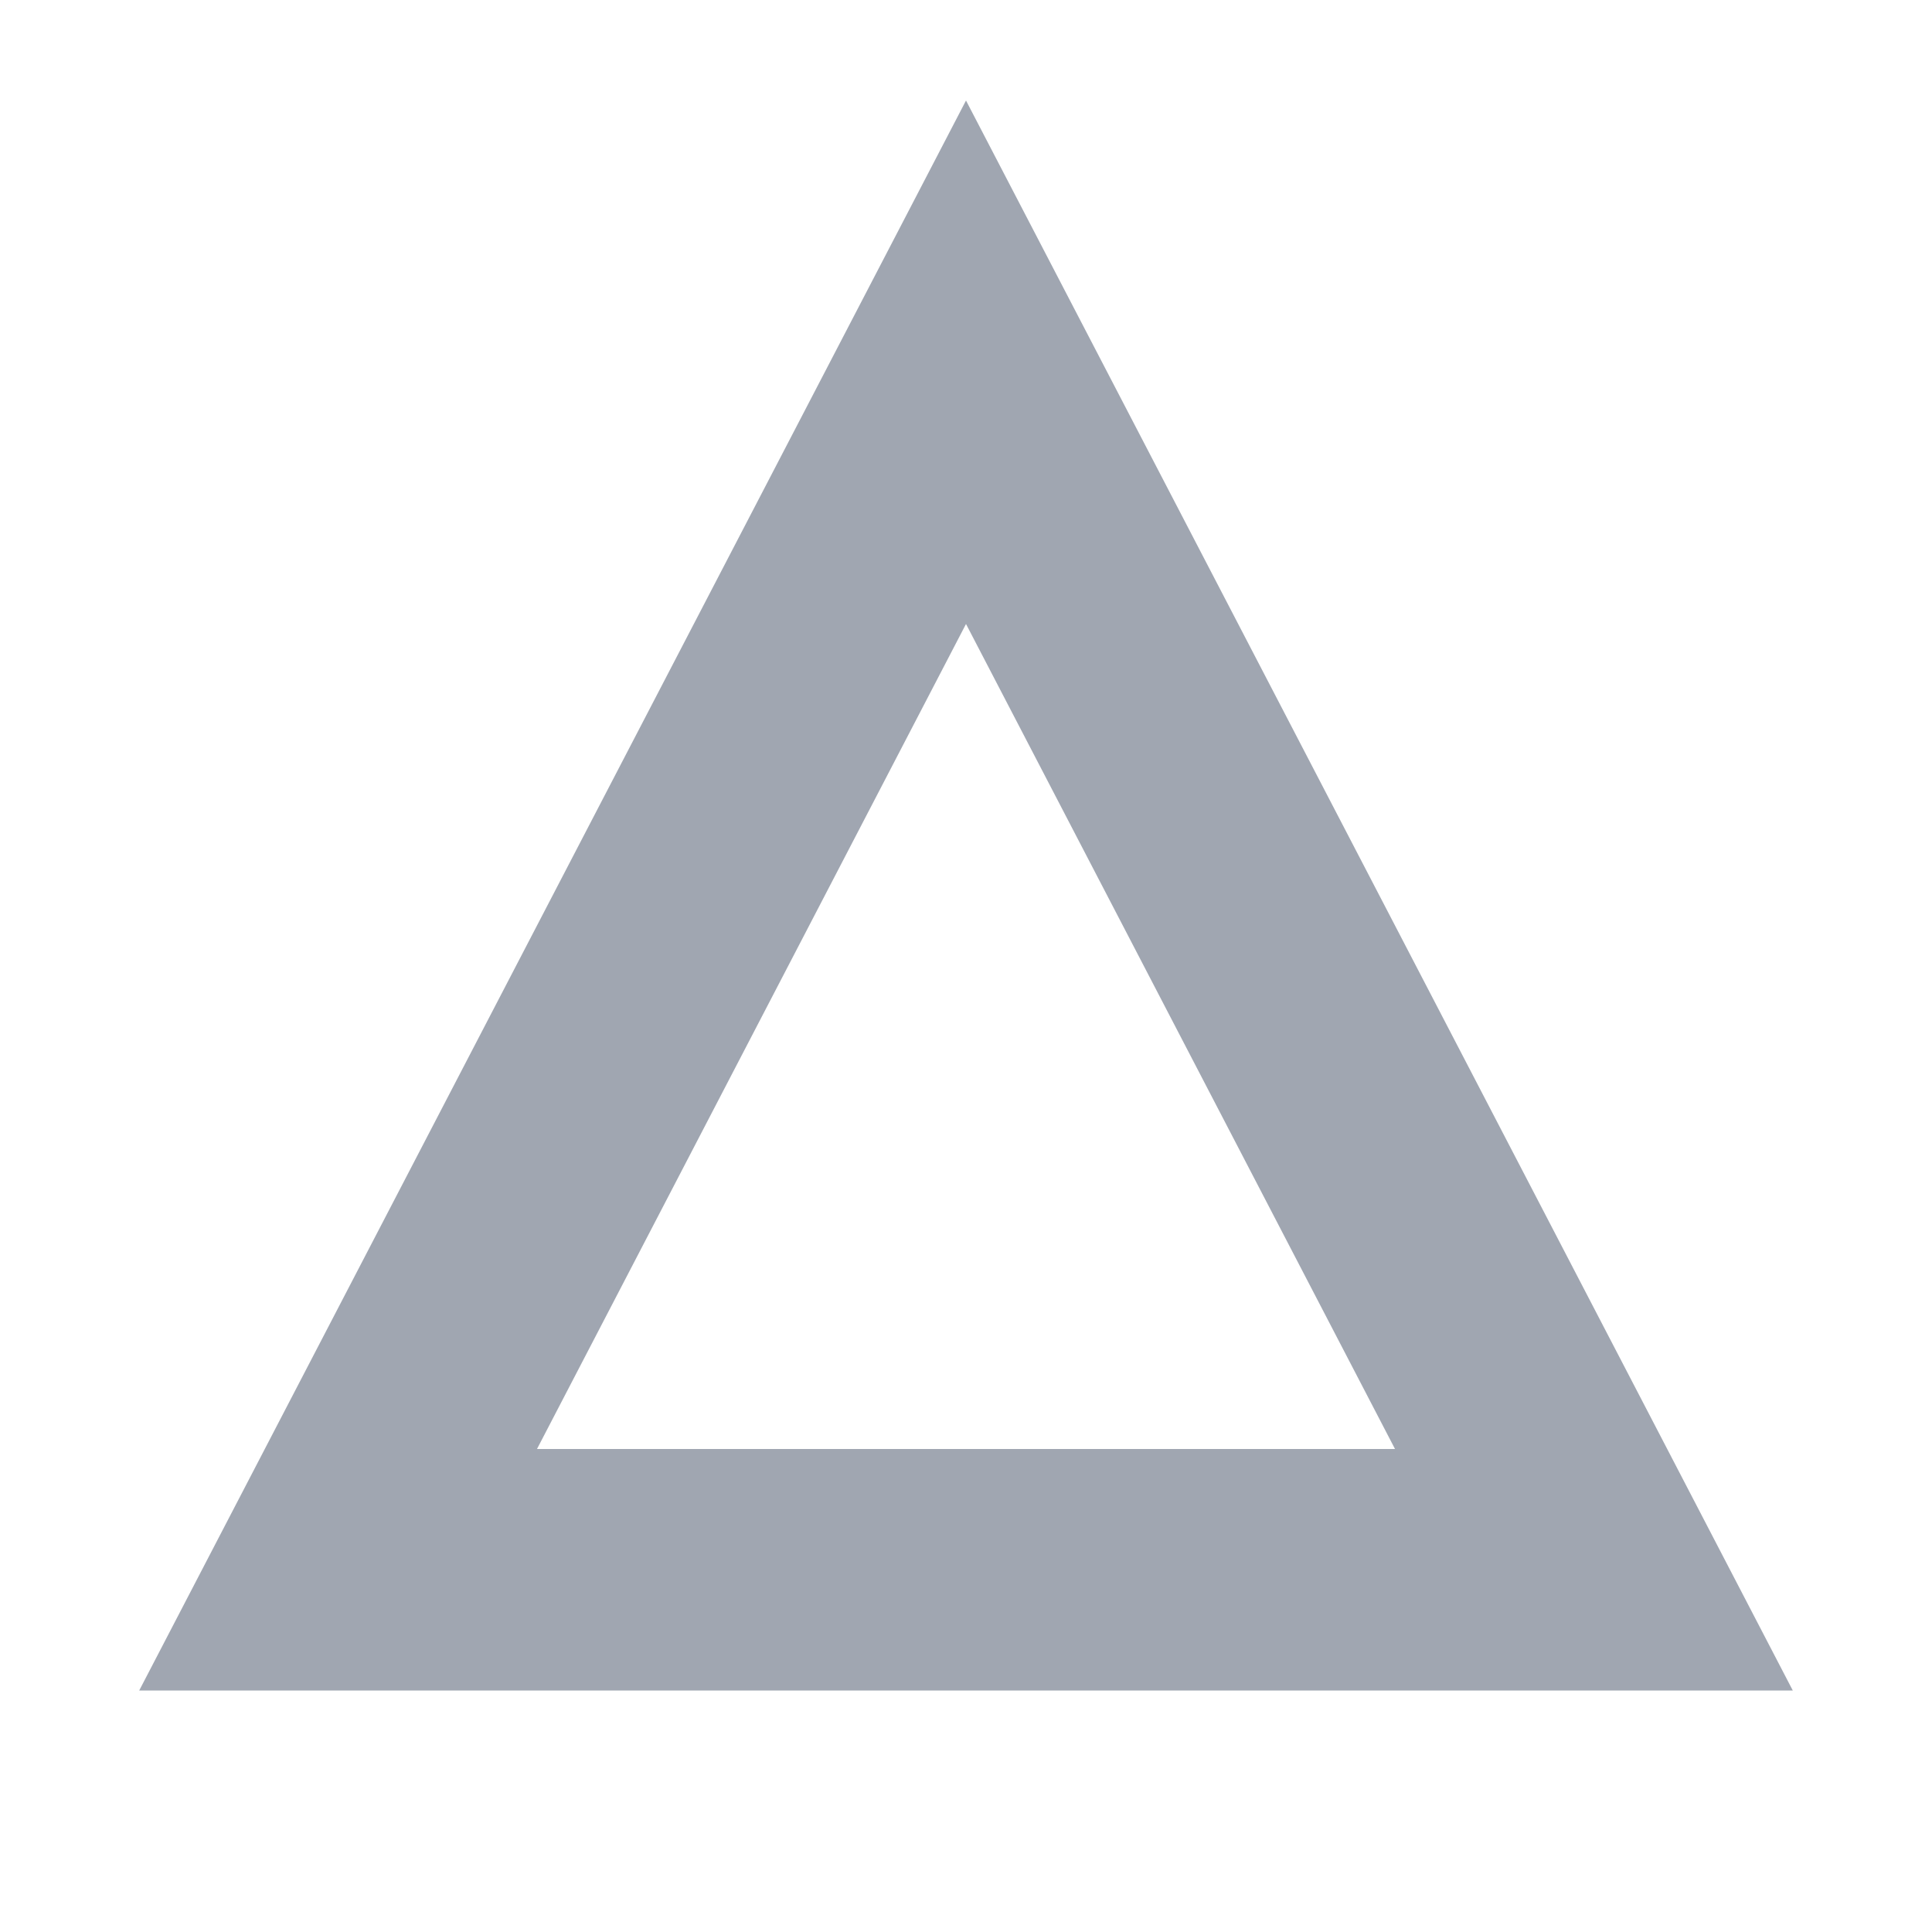 <?xml version="1.0" encoding="utf-8"?>
<!-- Generator: Adobe Illustrator 19.1.0, SVG Export Plug-In . SVG Version: 6.00 Build 0)  -->
<svg version="1.1" id="Layer_1" xmlns="http://www.w3.org/2000/svg" xmlns:xlink="http://www.w3.org/1999/xlink" x="0px" y="0px"
	 viewBox="0 0 16 16" style="enable-background:new 0 0 16 16;" xml:space="preserve">
<style type="text/css">
	.st0{fill:#494D56;}
	.st1{fill:none;stroke:#F35188;stroke-width:2;stroke-miterlimit:10;}
	.st2{fill:none;stroke:#3F98F9;stroke-width:2;stroke-miterlimit:10;}
	.st3{fill:none;stroke:#494D56;stroke-width:2;stroke-miterlimit:10;}
	.st4{fill:none;stroke:#F25353;stroke-width:2;stroke-miterlimit:10;}
	.st5{fill:none;stroke:#53F29E;stroke-width:2;stroke-miterlimit:10;}
	.st6{fill:none;stroke:#A0A6B1;stroke-width:2;stroke-miterlimit:10;}
</style>
<polygon class="st6" points="2.8,13 8,3 13.2,13 "/>
</svg>
